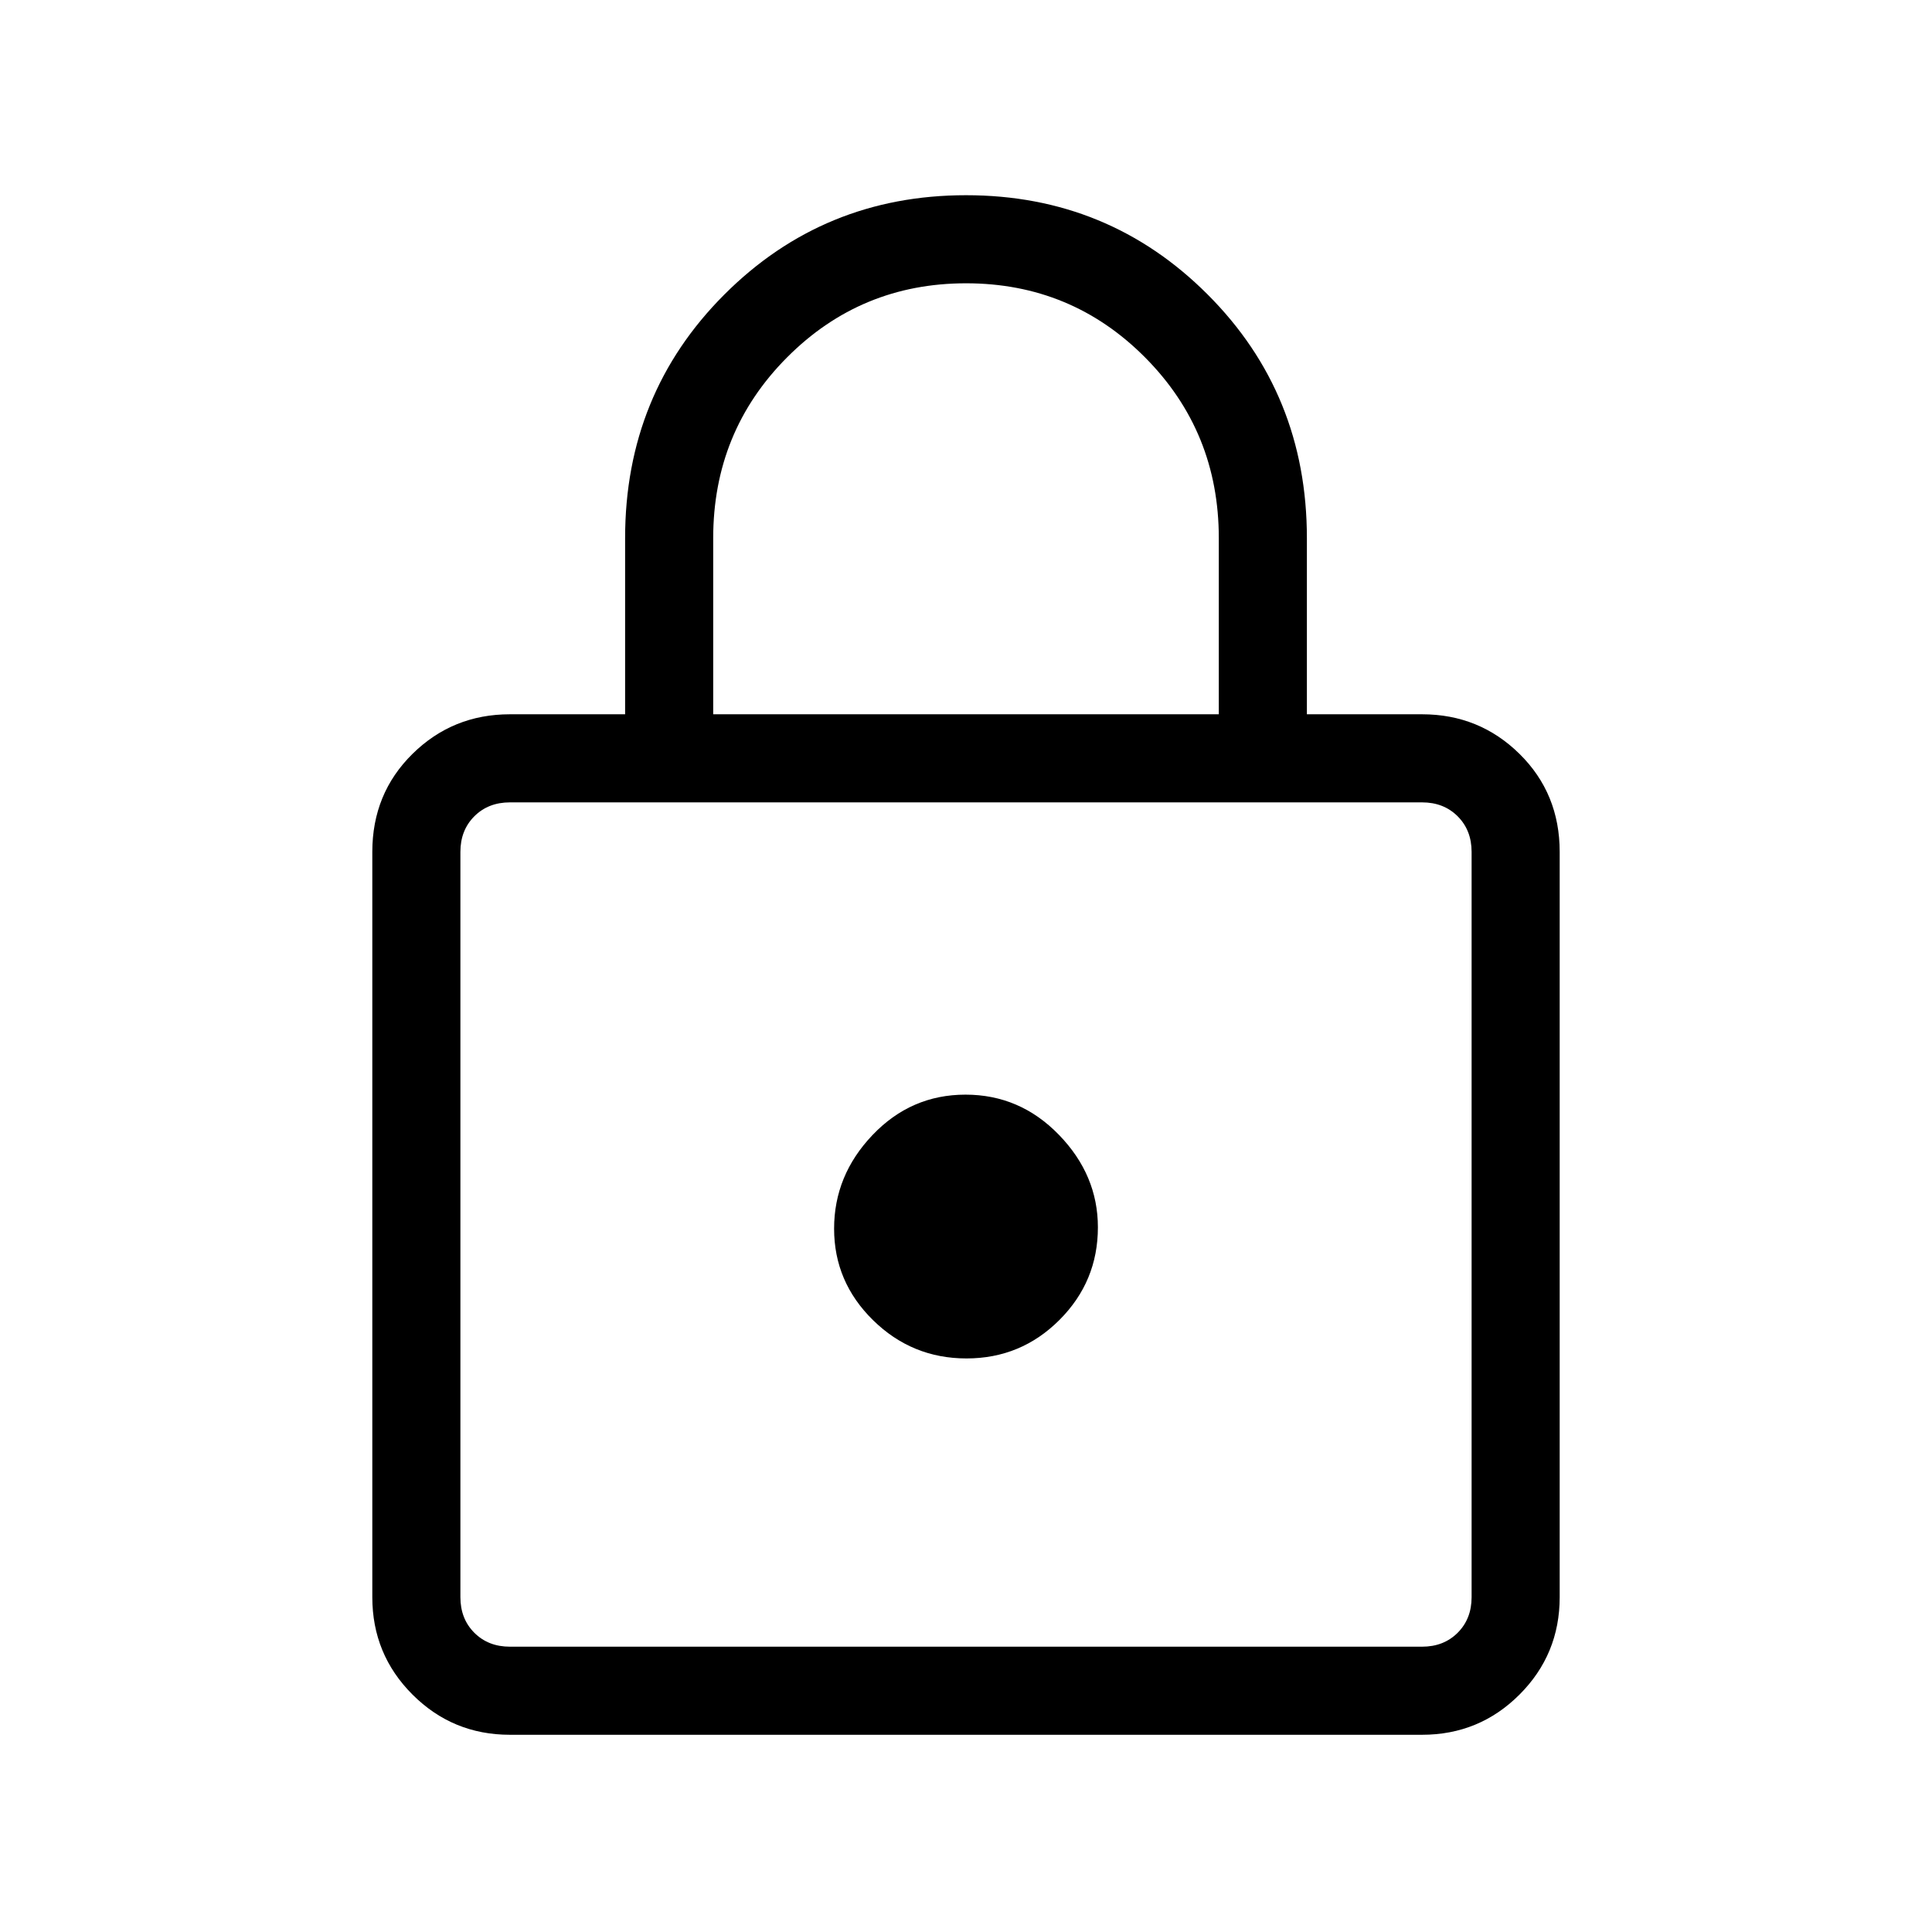 <svg xmlns="http://www.w3.org/2000/svg" height="48" viewBox="0 -960 960 960" width="48"><path d="M253.384-98q-28.442 0-48.413-19.971Q185-137.942 185-166.384v-370.309q0-29.038 19.971-48.711t48.413-19.673h57.231v-87.539q0-71.706 49.329-121.045T480.023-863q70.751 0 120.056 49.339 49.306 49.339 49.306 121.045v87.539h57.231q28.442 0 48.413 19.673Q775-565.731 775-536.693v370.309q0 28.442-19.971 48.413Q735.058-98 706.616-98H253.384Zm0-43.769h453.232q10.769 0 17.692-6.923t6.923-17.692v-370.309q0-10.769-6.923-17.692t-17.692-6.923H253.384q-10.769 0-17.692 6.923t-6.923 17.692v370.309q0 10.769 6.923 17.692t17.692 6.923ZM480.248-285q27.06 0 46.175-19.111 19.116-19.111 19.116-46.046 0-25.997-19.364-45.958-19.363-19.962-46.423-19.962-27.06 0-46.175 20.041-19.116 20.041-19.116 46.539 0 26.497 19.364 45.497 19.363 19 46.423 19ZM354.385-605.077h251.23v-87.539q0-52.923-36.624-89.769-36.625-36.846-88.946-36.846t-88.991 36.846q-36.669 36.846-36.669 89.769v87.539ZM228.769-141.769V-561.308-141.769Z"/></svg>